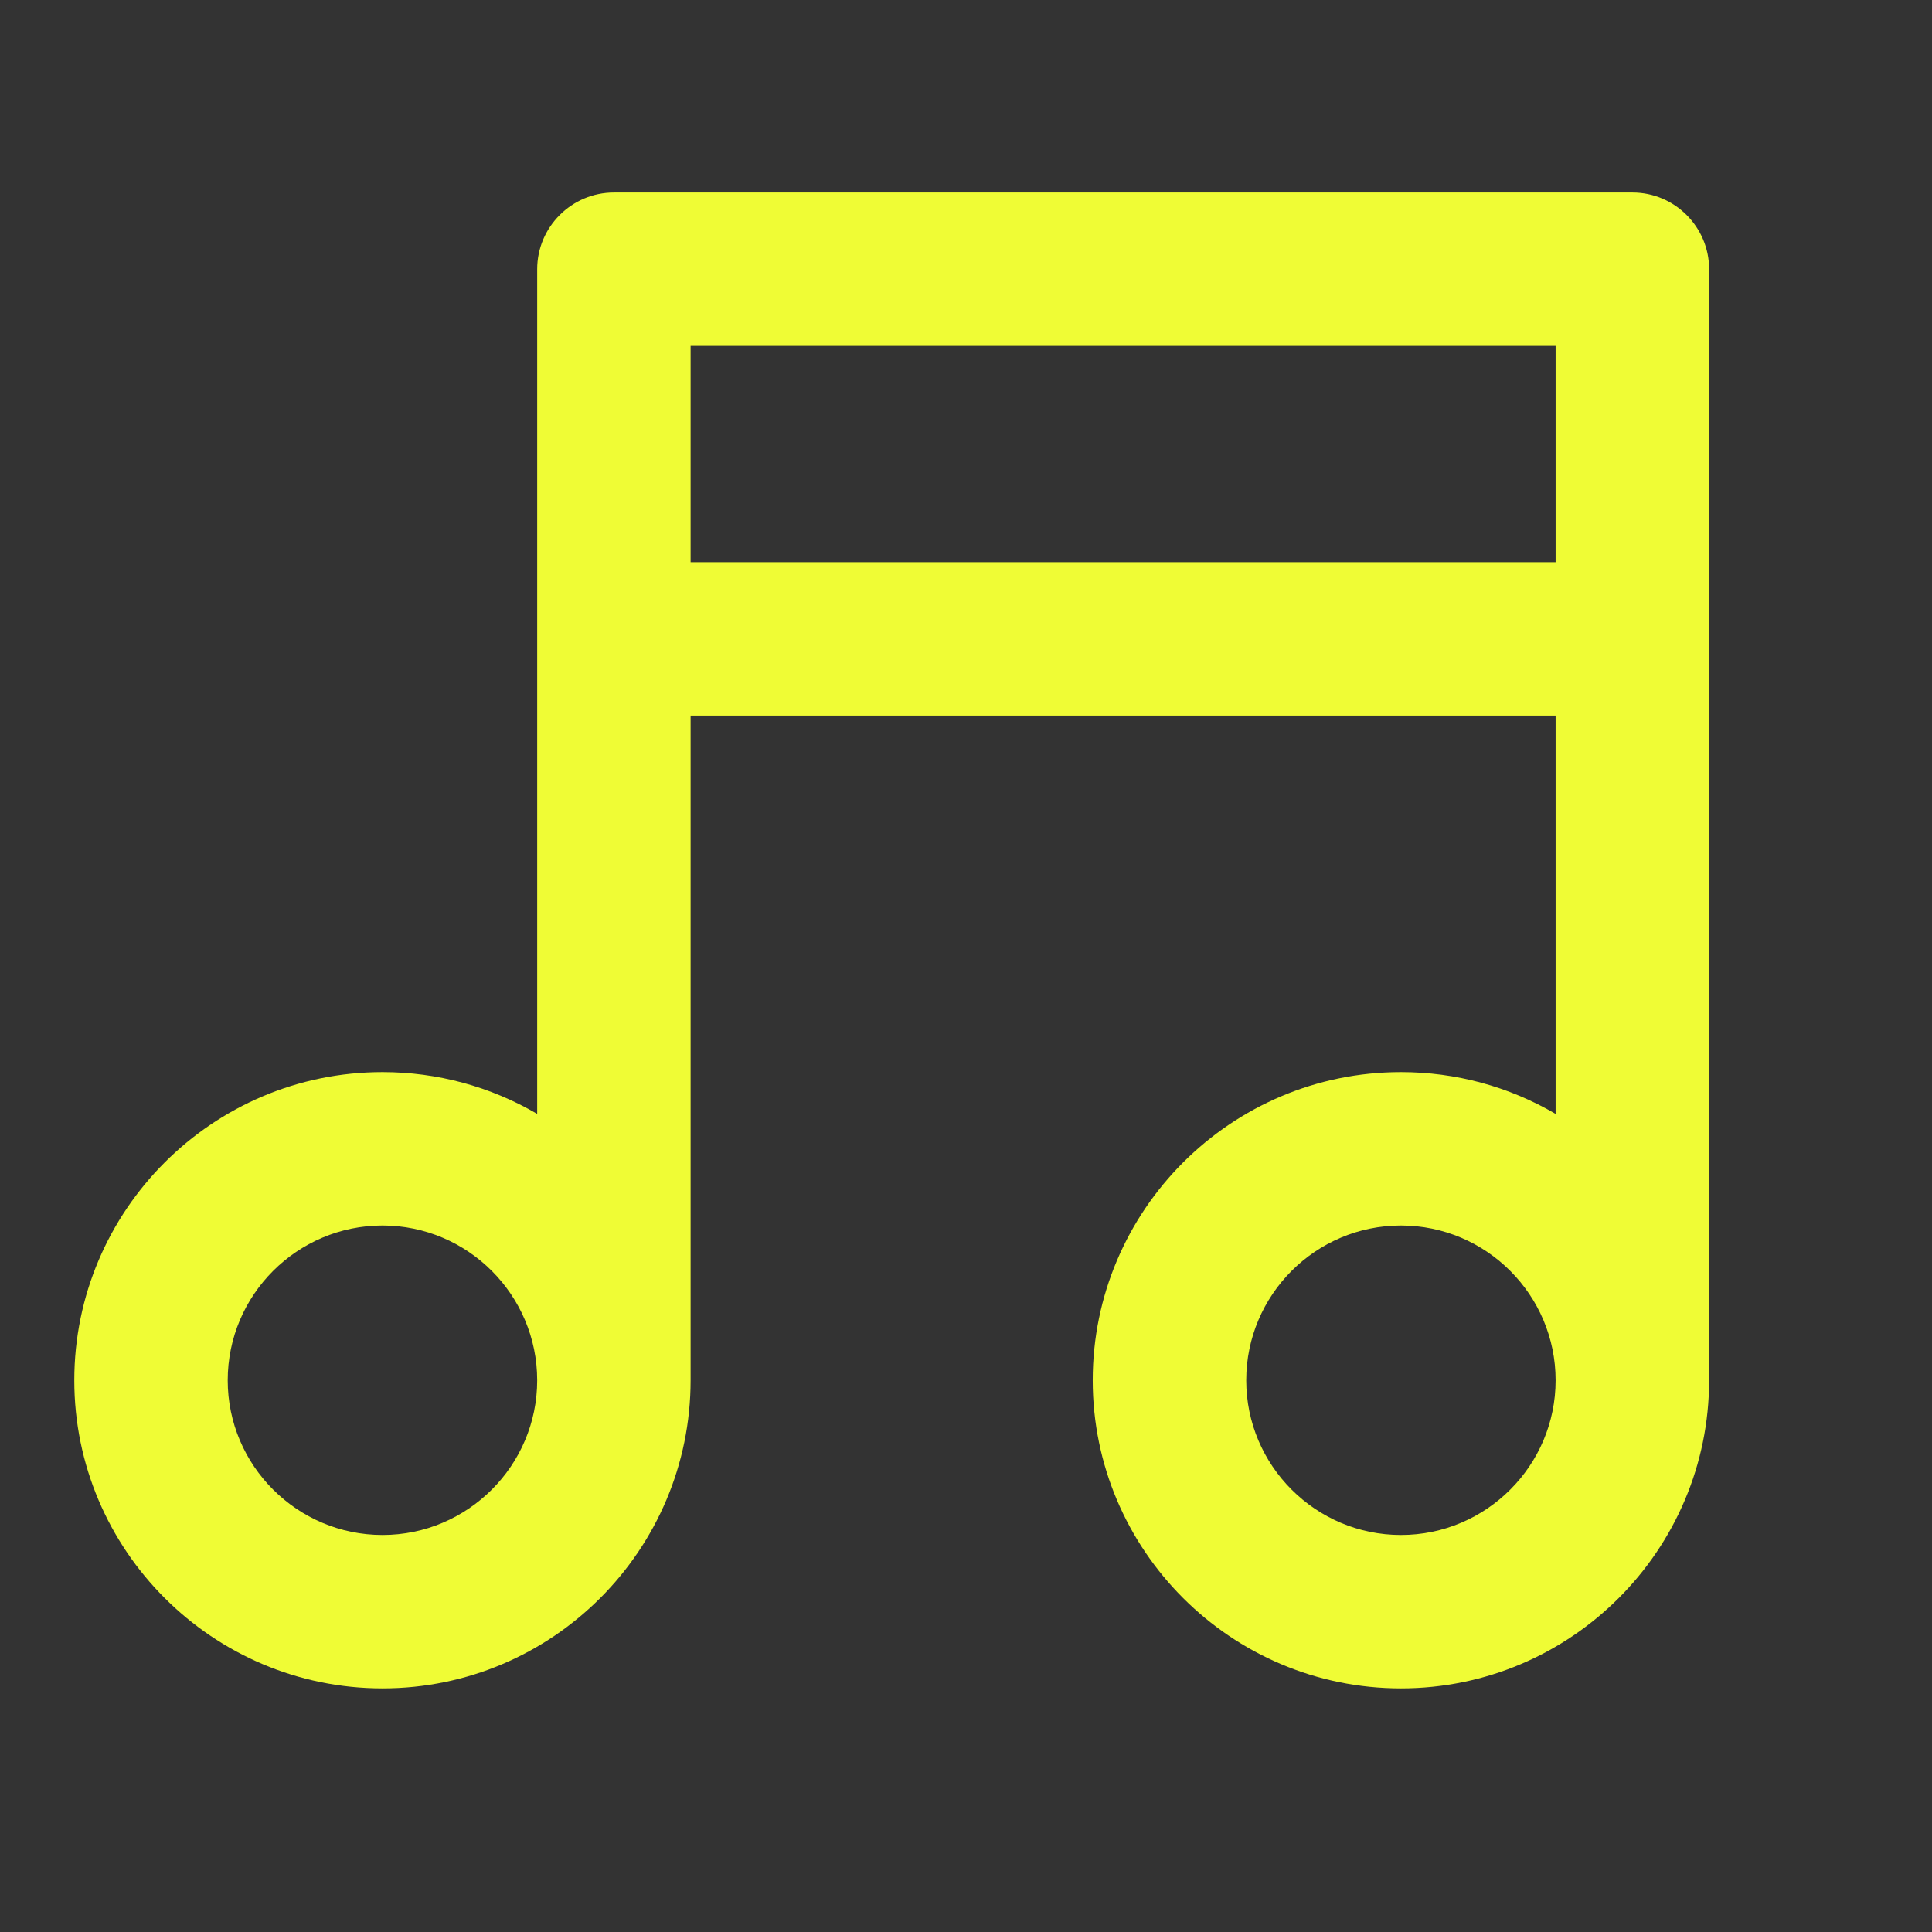 <svg width="22" height="22" viewBox="0 0 22 22" fill="none" xmlns="http://www.w3.org/2000/svg">
<rect x="0" y="0" width="22" height="22" fill="#333333" stroke="none"/>
<path fill-rule="evenodd" clip-rule="evenodd" d="M6.117 15.718C6.117 16.688 5.326 17.479 4.356 17.479C3.384 17.479 2.593 16.688 2.593 15.718C2.593 14.746 3.384 13.955 4.356 13.955C5.326 13.955 6.117 14.746 6.117 15.718ZM7.864 6.401H17.714V3.939H7.864V6.401ZM17.714 15.718C17.714 16.688 16.924 17.479 15.953 17.479C14.981 17.479 14.191 16.688 14.191 15.718C14.191 14.746 14.981 13.955 15.953 13.955C16.924 13.955 17.714 14.746 17.714 15.718ZM6.991 2.192C6.51 2.192 6.117 2.584 6.117 3.065V12.684C5.581 12.371 4.977 12.208 4.356 12.208C2.421 12.208 0.846 13.782 0.846 15.718C0.846 17.652 2.421 19.226 4.356 19.226C6.29 19.226 7.864 17.652 7.864 15.716V8.148H17.714V12.684C17.179 12.371 16.575 12.208 15.953 12.208C14.018 12.208 12.443 13.782 12.443 15.718C12.443 17.652 14.018 19.226 15.953 19.226C17.888 19.226 19.462 17.652 19.462 15.716V3.065C19.462 2.584 19.07 2.192 18.589 2.192H6.991Z" fill="#EFFC35"/>
</svg>
